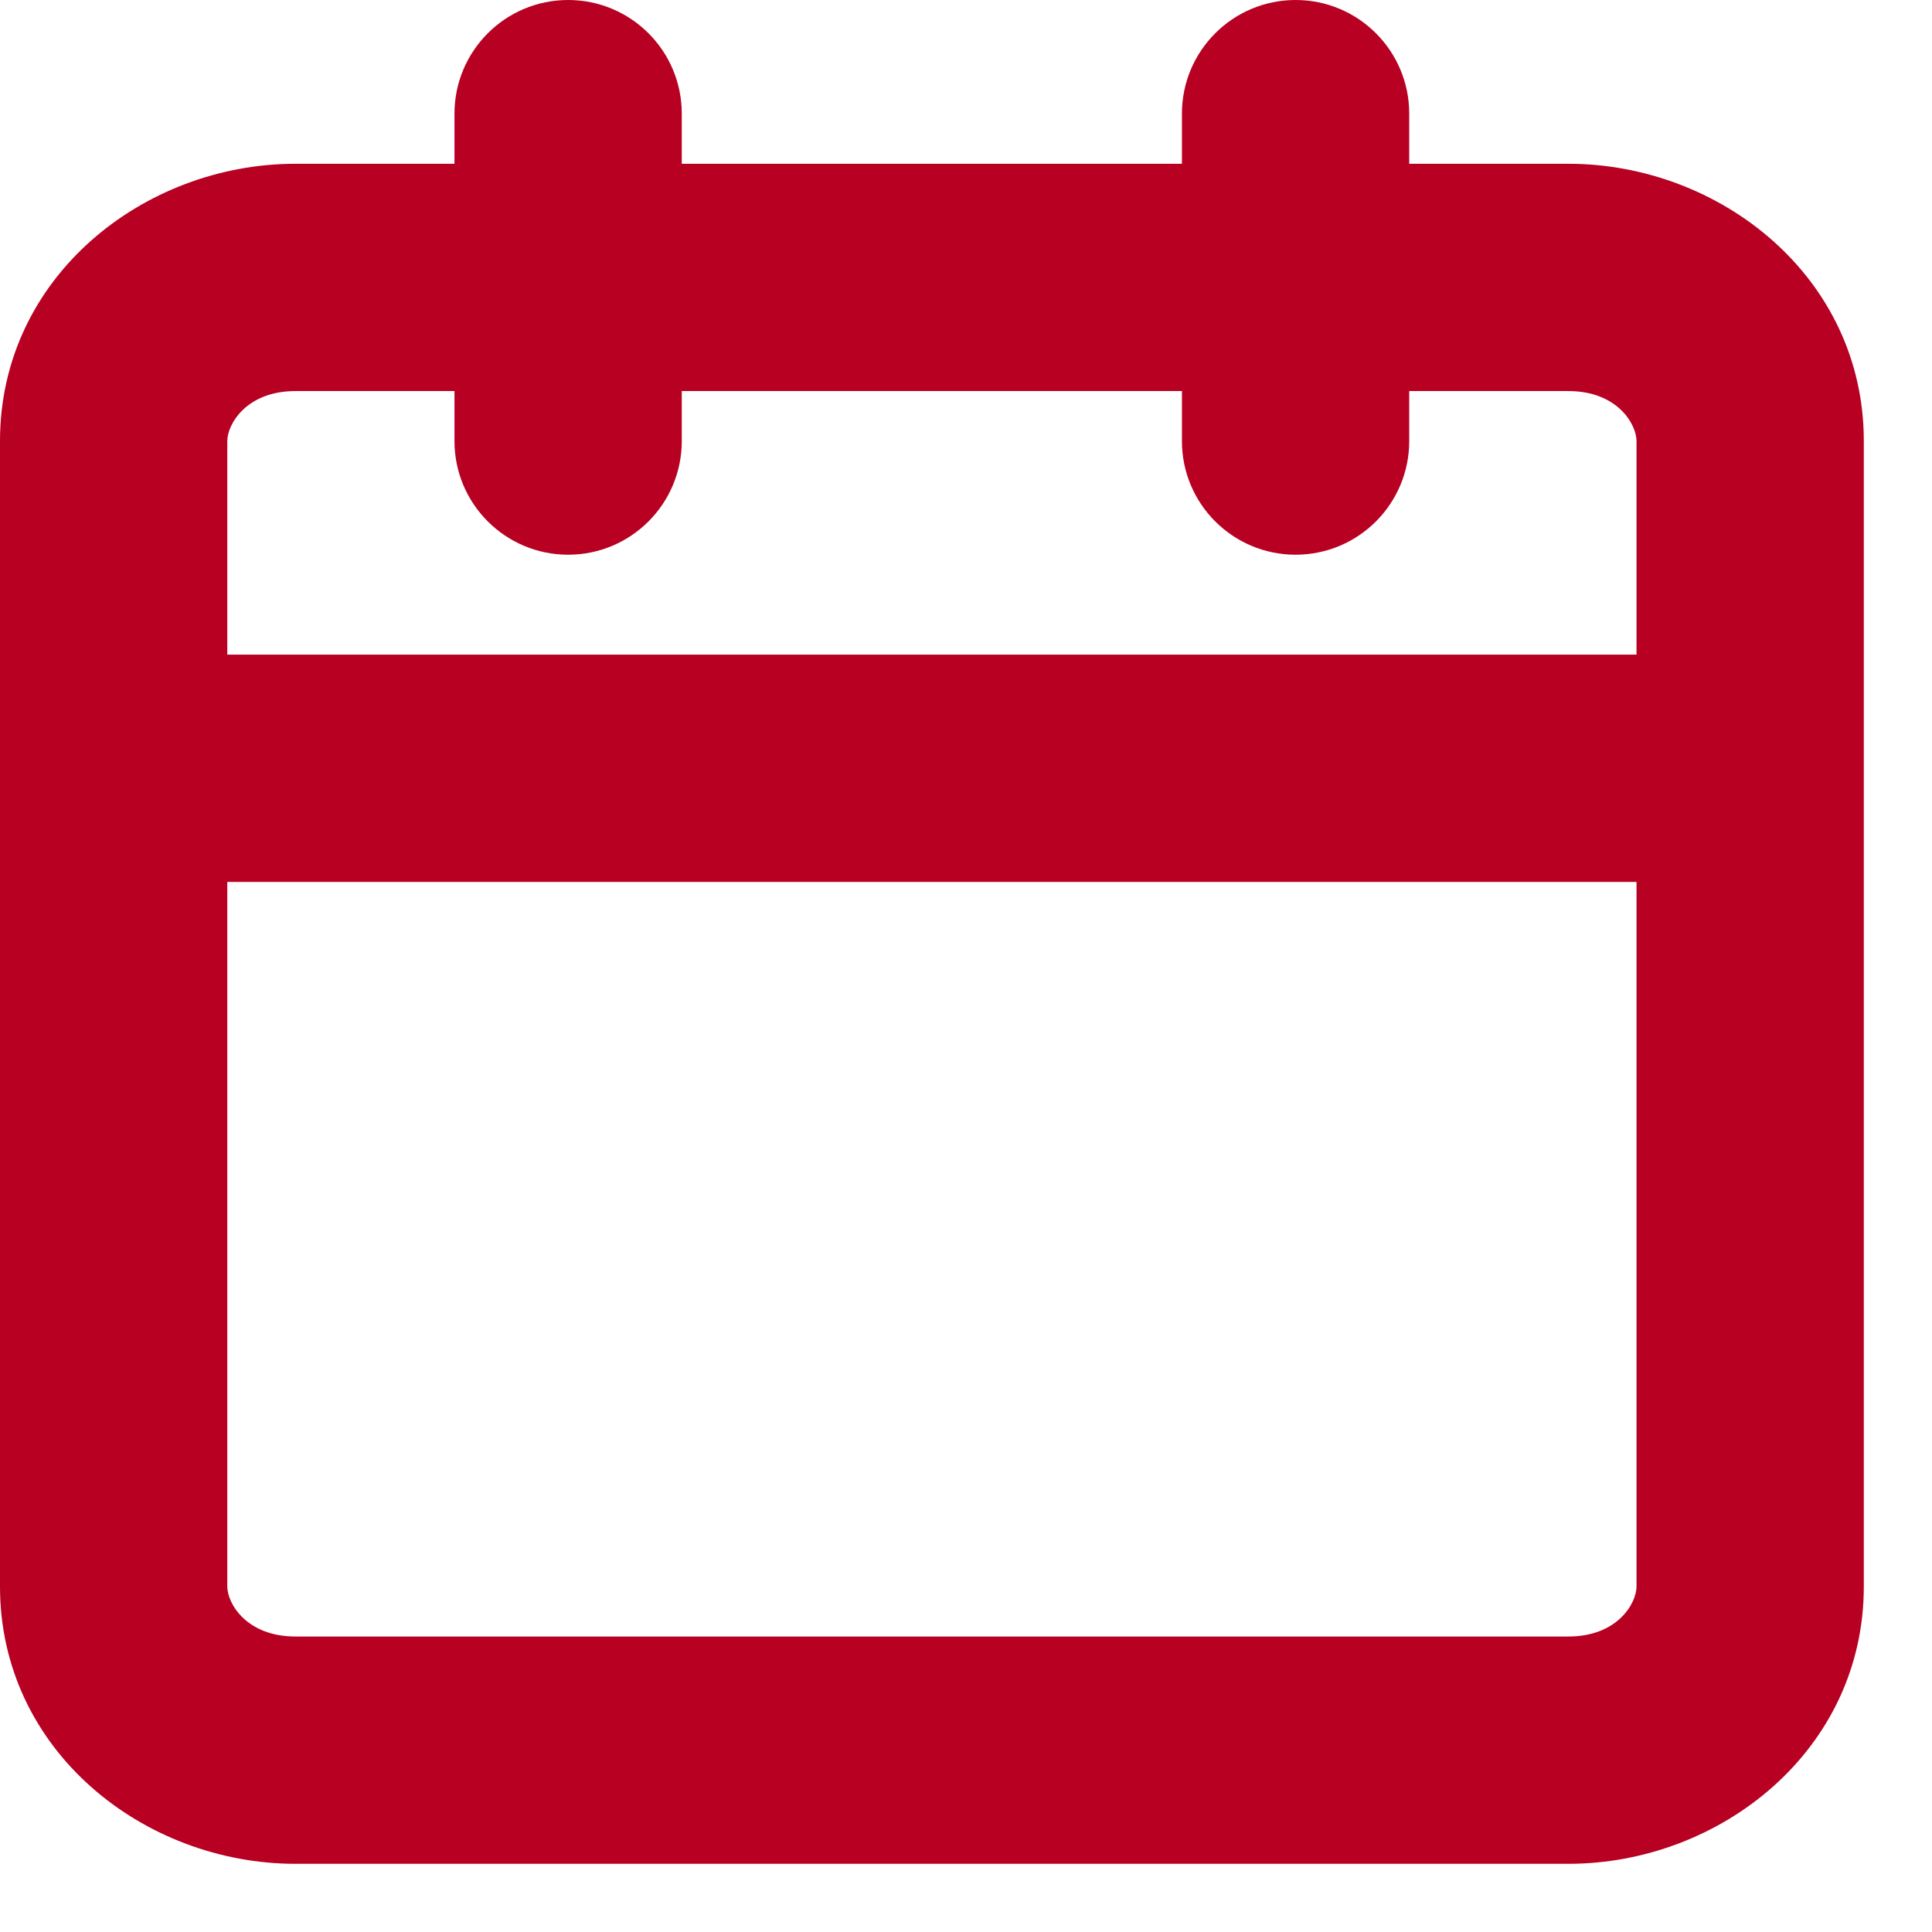 <svg width="17" height="17" viewBox="0 0 17 17" fill="none" xmlns="http://www.w3.org/2000/svg">
<path id="Union" fill-rule="evenodd" clip-rule="evenodd" d="M12.4 1C12.4 0.448 11.953 0 11.4 0C10.848 0 10.4 0.448 10.4 1V1.441H5.999V1C5.999 0.448 5.552 0 4.999 0C4.447 0 3.999 0.448 3.999 1V1.441H2.6C1.266 1.441 0 2.436 0 3.881V6.76V13.96C0 15.404 1.266 16.4 2.6 16.4H13.8C15.134 16.4 16.4 15.404 16.4 13.96V6.76V3.881C16.4 2.436 15.134 1.441 13.8 1.441H12.4V1ZM14.4 5.76V3.881C14.4 3.734 14.233 3.441 13.8 3.441H12.4V3.881C12.4 4.433 11.953 4.881 11.4 4.881C10.848 4.881 10.4 4.433 10.4 3.881V3.441H5.999V3.881C5.999 4.433 5.552 4.881 4.999 4.881C4.447 4.881 3.999 4.433 3.999 3.881V3.441H2.6C2.167 3.441 2 3.734 2 3.881V5.76H14.4ZM2 7.76H14.4V13.96C14.4 14.107 14.233 14.4 13.8 14.4H2.6C2.167 14.4 2 14.107 2 13.96V7.76Z" fill="#B70022"/>
</svg>
